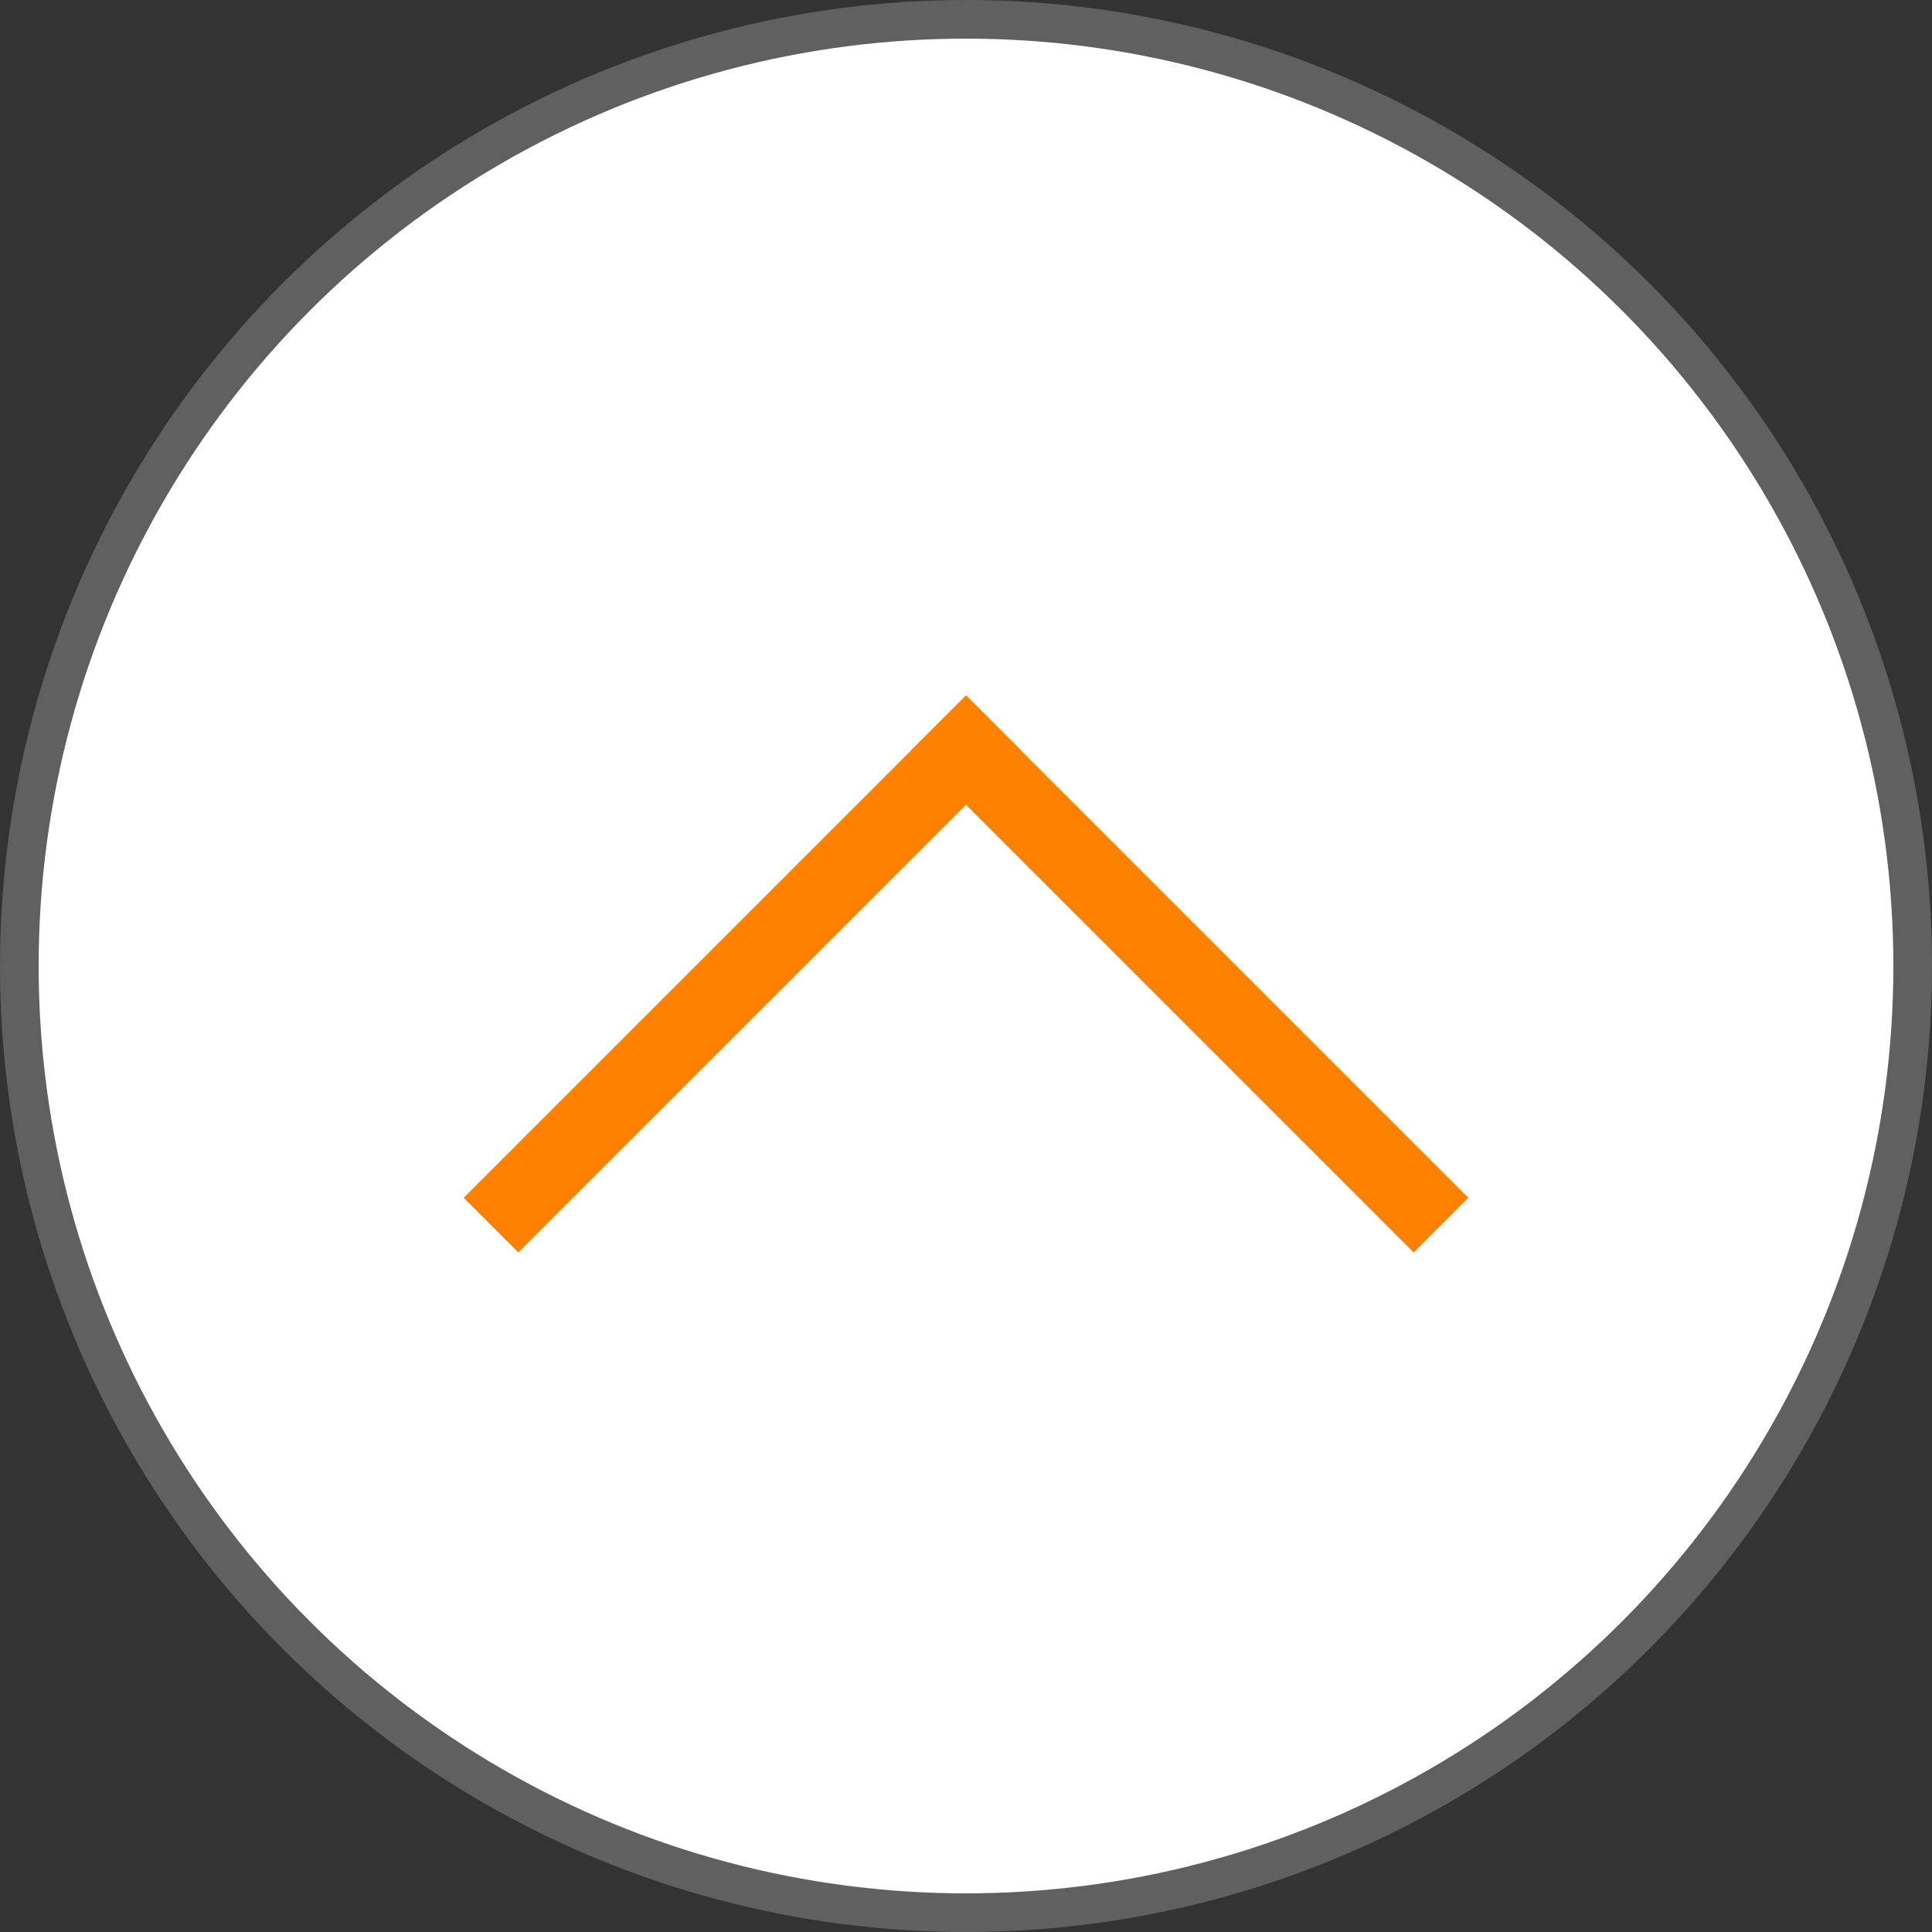 <svg width="50" height="50" viewBox="0 0 50 50" fill="none" xmlns="http://www.w3.org/2000/svg">
<rect x="0" y="0" width="50" height="50" fill="#333333" stroke="none"/>
<circle cx="25" cy="25" r="24.5" fill="white" stroke="#606060"/>
<line x1="25.707" y1="18.707" x2="12.707" y2="31.707" stroke="#FF8100" stroke-width="2"/>
<line x1="37.293" y1="31.707" x2="24.293" y2="18.707" stroke="#FF8100" stroke-width="2"/>
</svg>
